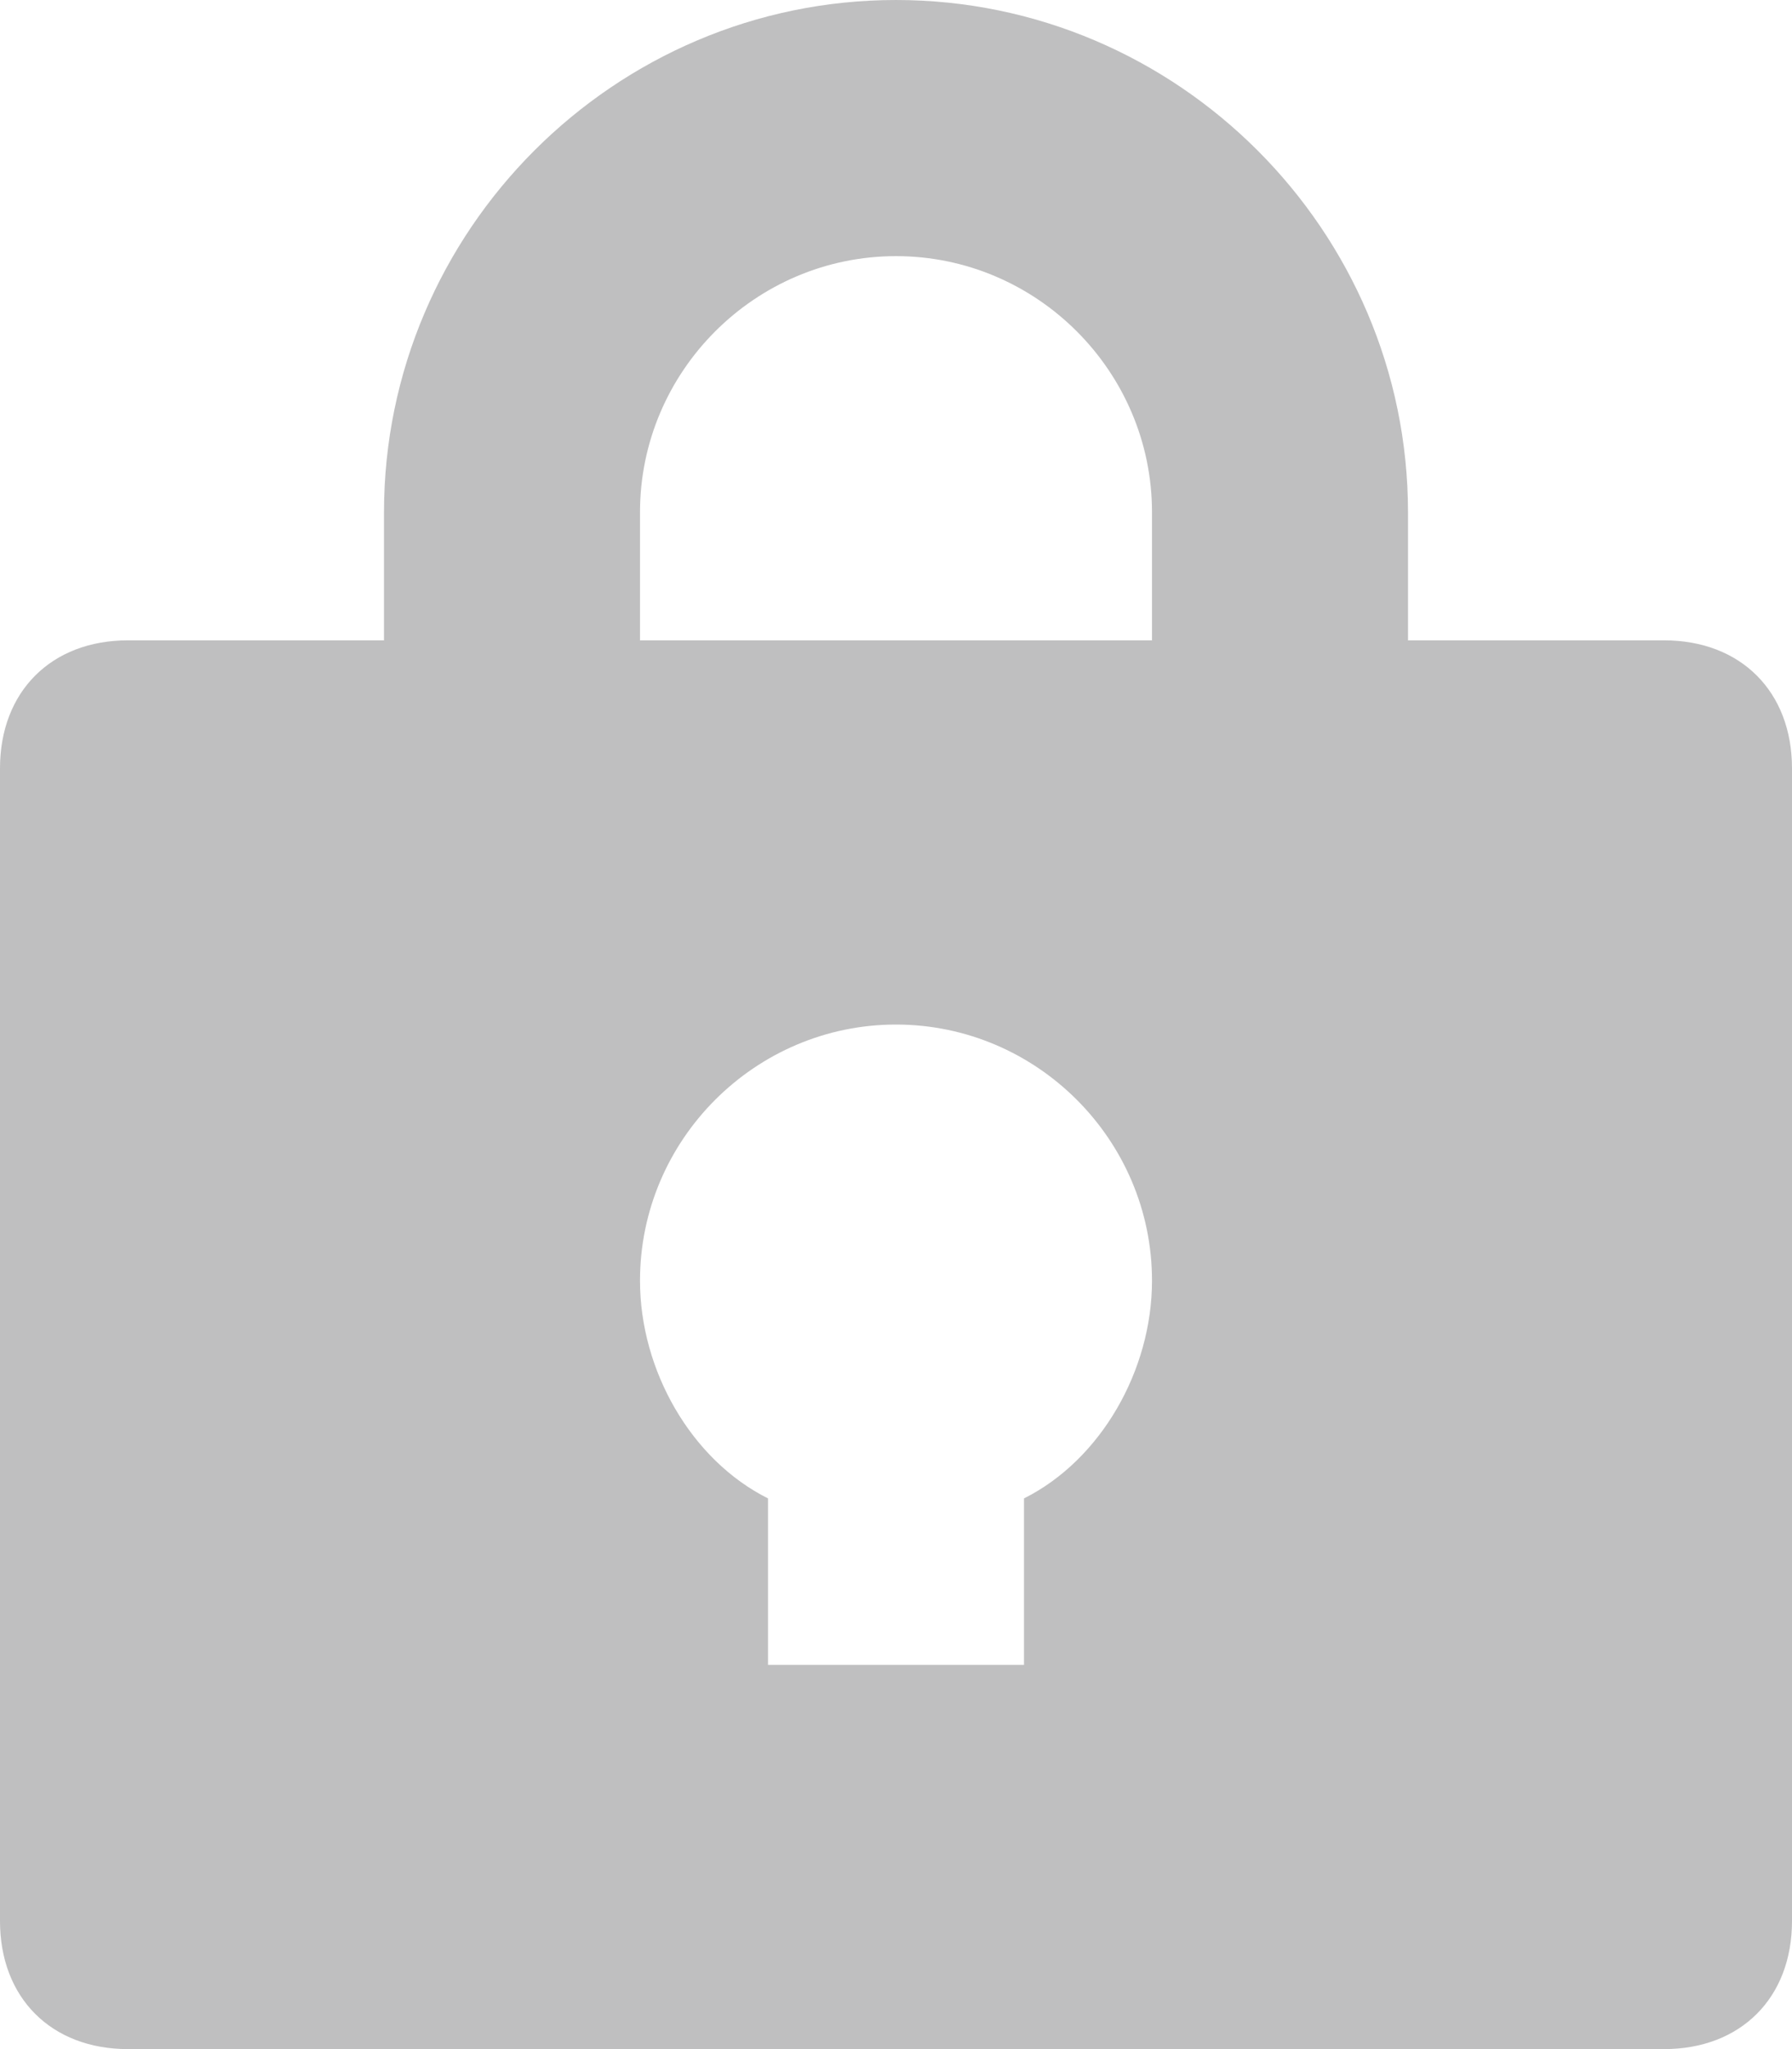 <svg width="14" height="16" viewBox="0 0 14 16" fill="none" xmlns="http://www.w3.org/2000/svg">
<path opacity="0.3" d="M7 0C4.8 0 3 1.8 3 4V5H1C0.4 5 0 5.4 0 6V15C0 15.6 0.4 16 1 16H13C13.6 16 14 15.6 14 15V6C14 5.4 13.6 5 13 5H11V4C11 1.8 9.2 0 7 0ZM8 11.7V13H6V11.7C5.4 11.4 5 10.7 5 10C5 8.9 5.9 8 7 8C8.1 8 9 8.9 9 10C9 10.7 8.6 11.4 8 11.7ZM9 5H5V4C5 2.9 5.9 2 7 2C8.1 2 9 2.9 9 4V5Z" fill="#282B2C"/>
</svg>

